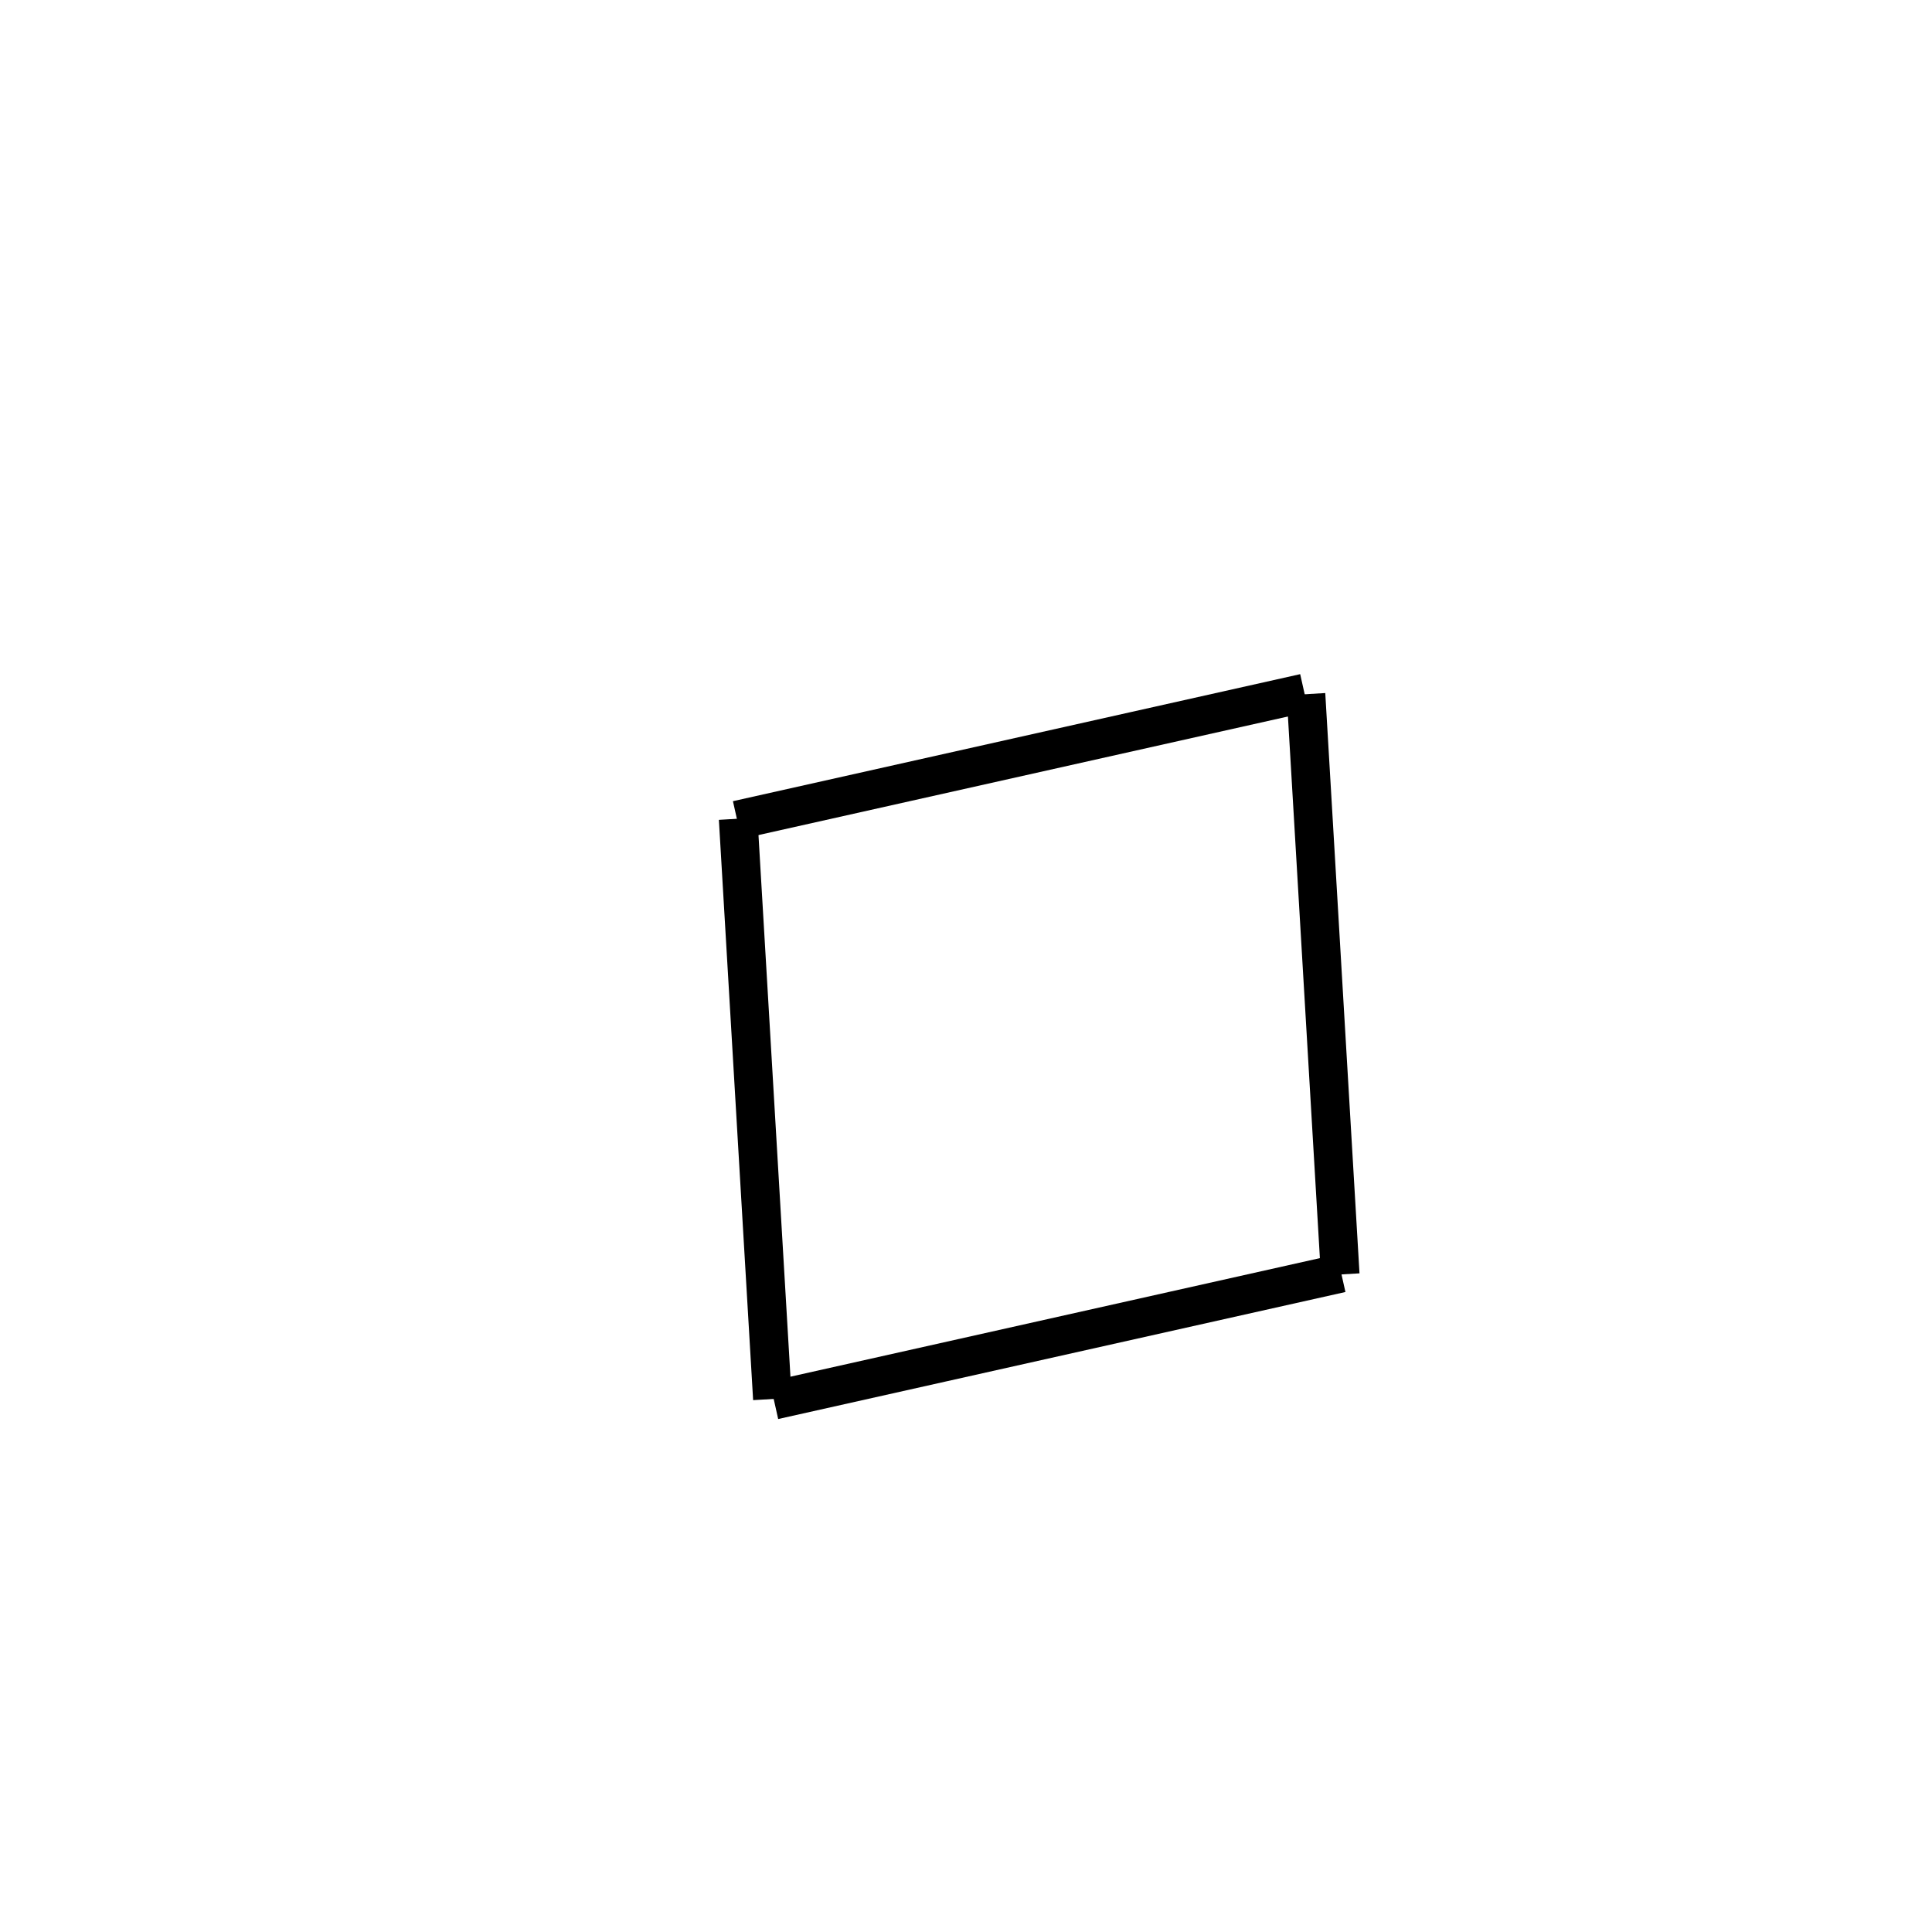 <!-- Este archivo es creado automaticamente por el generador de contenido del programa contornos version 1.1. Este elementos es el numero 300 de la serie 100 -->
<svg xmlns="http://www.w3.org/2000/svg" height="100" width="100">
<line x1="67.597" y1="35.931" x2="69.369" y2="65.967" stroke-width="2" stroke="black" />
<line x1="69.421" y1="65.898" x2="40.06" y2="72.473" stroke-width="2" stroke="black" />
<line x1="38.207" y1="42.376" x2="39.98" y2="72.412" stroke-width="2" stroke="black" />
<line x1="67.516" y1="35.87" x2="38.155" y2="42.445" stroke-width="2" stroke="black" />
</svg>

